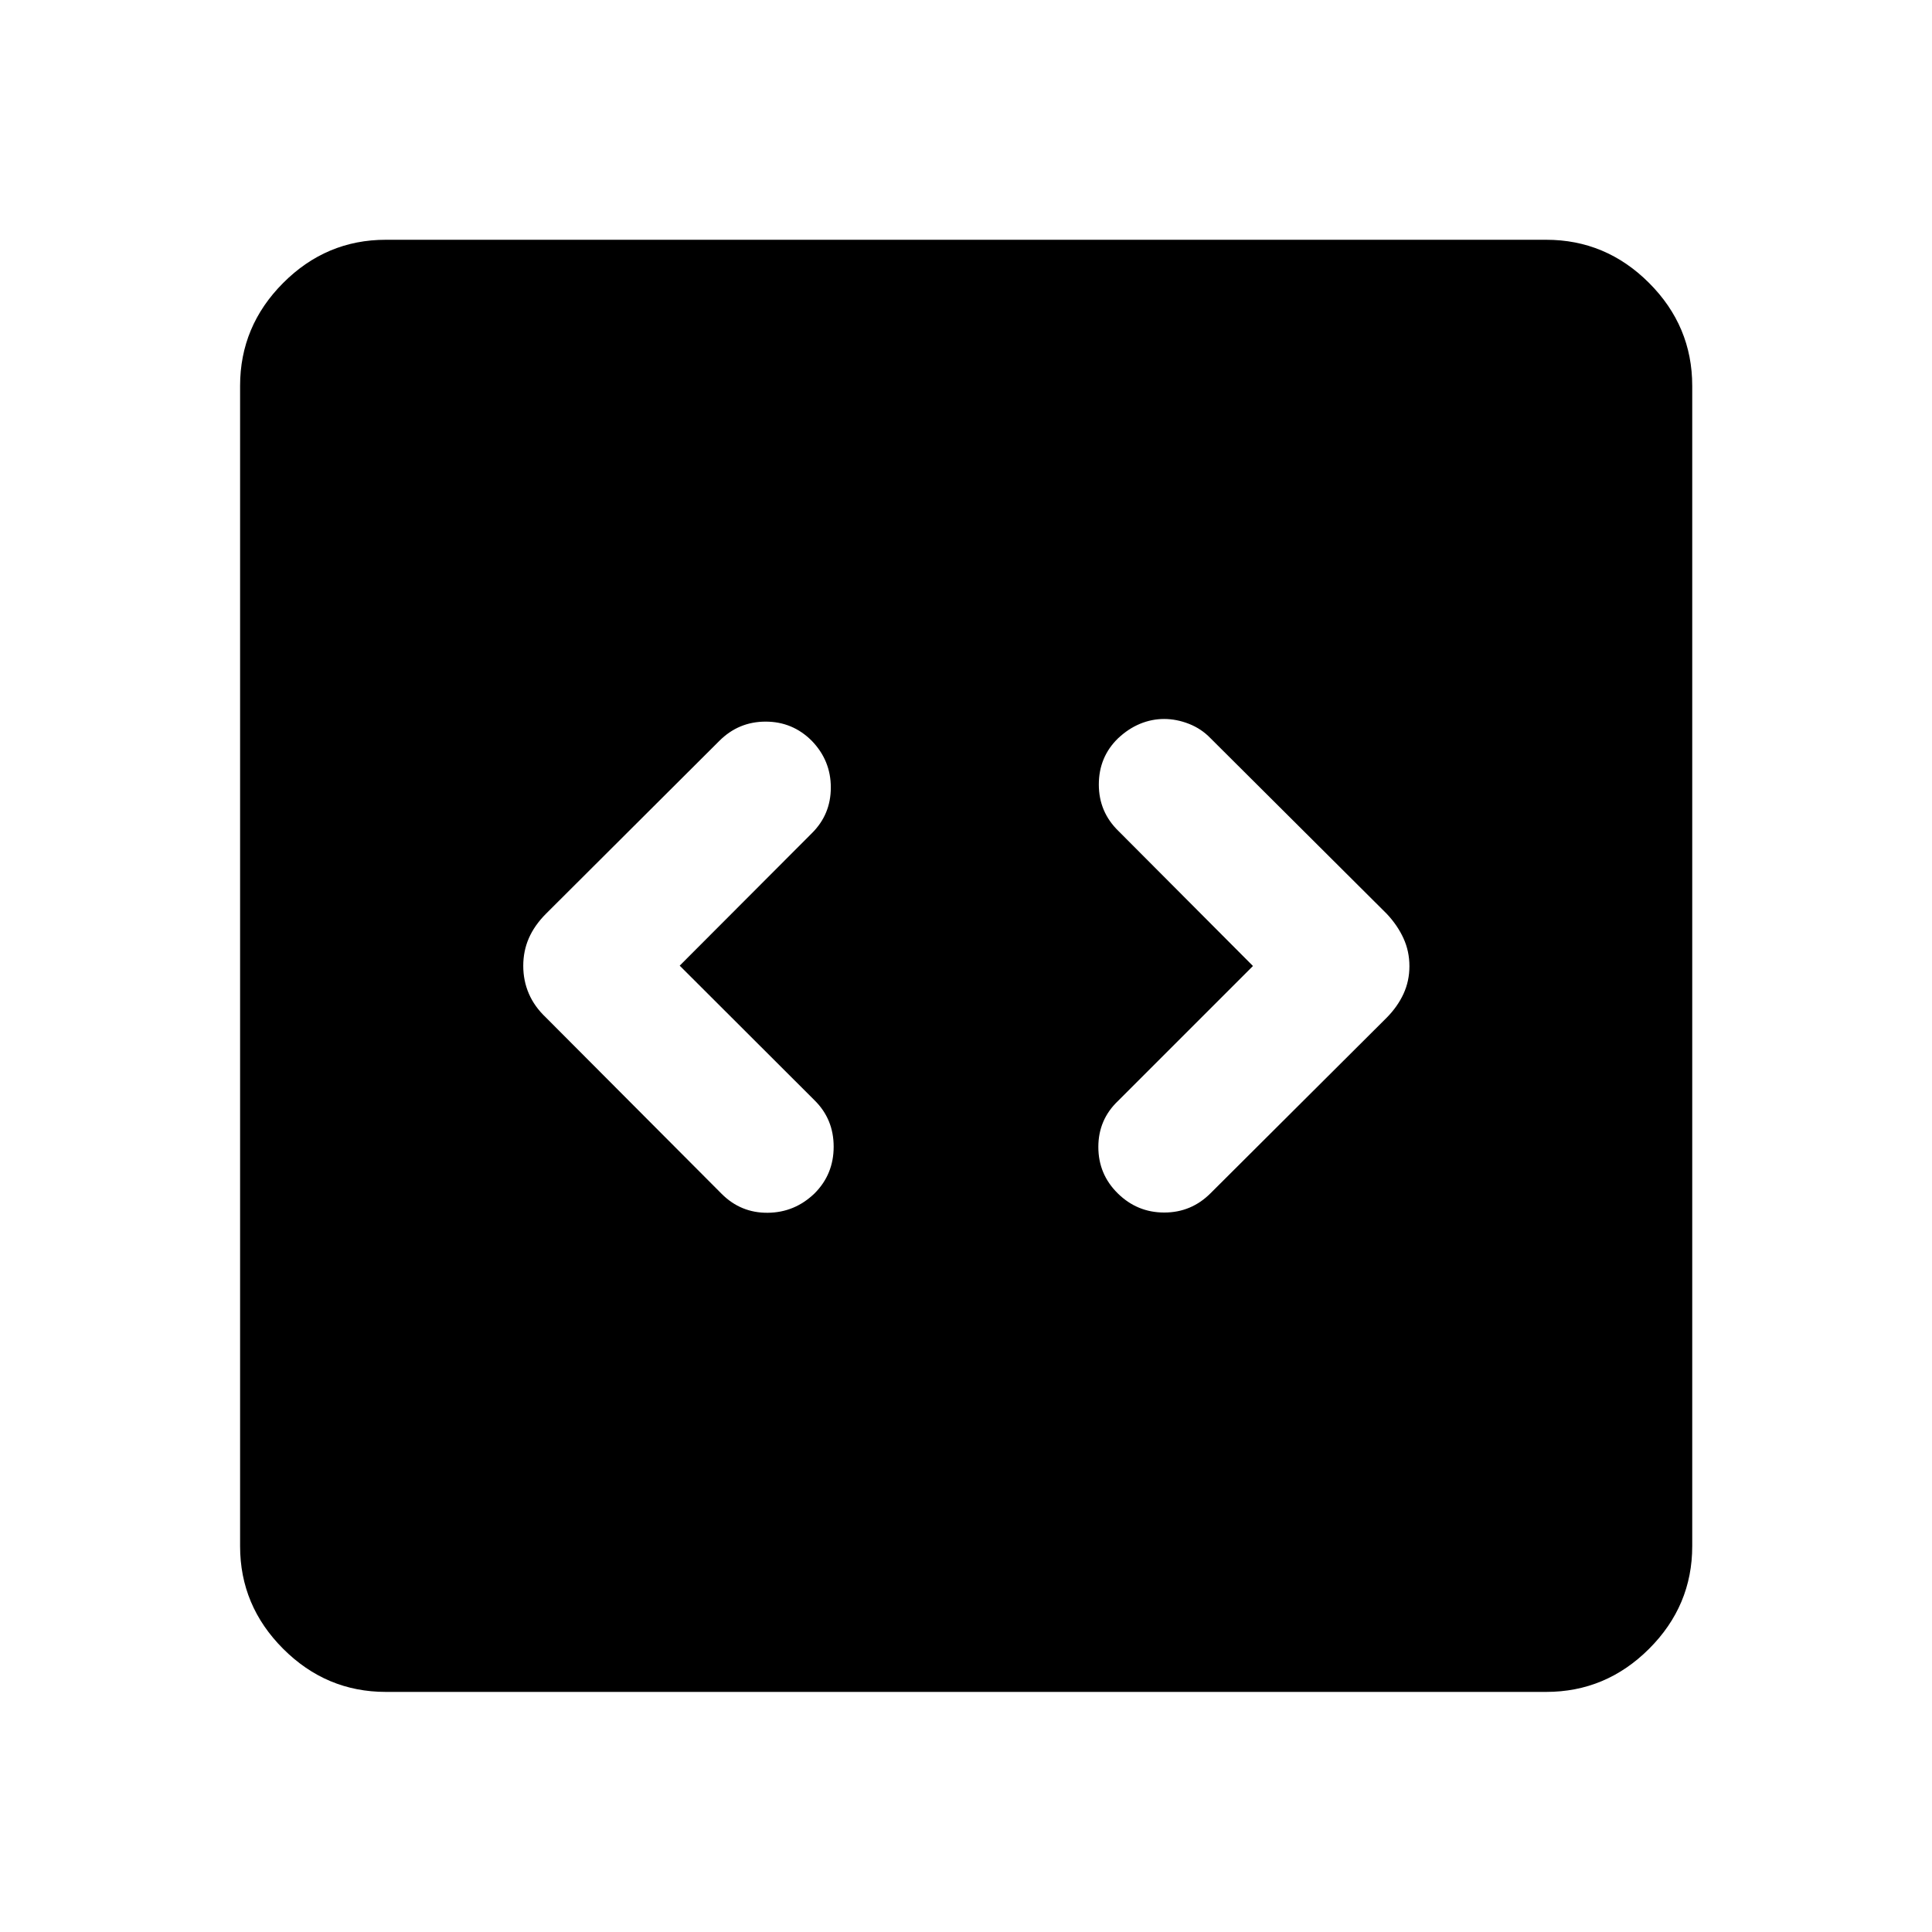 <svg xmlns="http://www.w3.org/2000/svg" height="40" viewBox="0 -960 960 960" width="40"><path d="m337.74-480.17 65.59-65.73q9.5-9.35 9.5-22.8 0-13.45-9.5-23.23-9.5-9.5-22.91-9.5-13.42 0-23 9.58l-86.16 85.92q-5.71 5.75-8.48 12.11-2.78 6.36-2.78 13.74t2.78 13.82q2.77 6.45 8.48 11.85l87.27 87.57q9.54 9.58 22.95 9.46 13.4-.12 23.26-9.62 9.5-9.5 9.5-23.21t-9.5-23.06l-67-66.9Zm284.85.17-67 67q-9.83 9.32-9.83 22.91t9.67 23.09q9.66 9.5 23.08 9.5 13.42 0 22.99-9.57l87.51-87.22q5.41-5.46 8.37-11.85 2.95-6.4 2.95-13.78 0-7.38-2.94-13.82-2.94-6.45-8.32-12.19l-87.64-87.31q-4.5-4.67-10.66-7.09-6.17-2.41-12.33-2.41t-11.99 2.41q-5.83 2.42-10.93 7.23-9.52 9.28-9.52 22.94 0 13.66 9.83 23.16l66.76 67ZM191.72-119.3q-29.61 0-51.01-21.41-21.41-21.4-21.41-51.01v-576.56q0-29.68 21.41-51.13 21.4-21.45 51.01-21.45h576.56q29.68 0 51.13 21.45 21.45 21.45 21.45 51.13v576.56q0 29.61-21.45 51.01-21.45 21.41-51.13 21.41H191.72Z"/></svg>